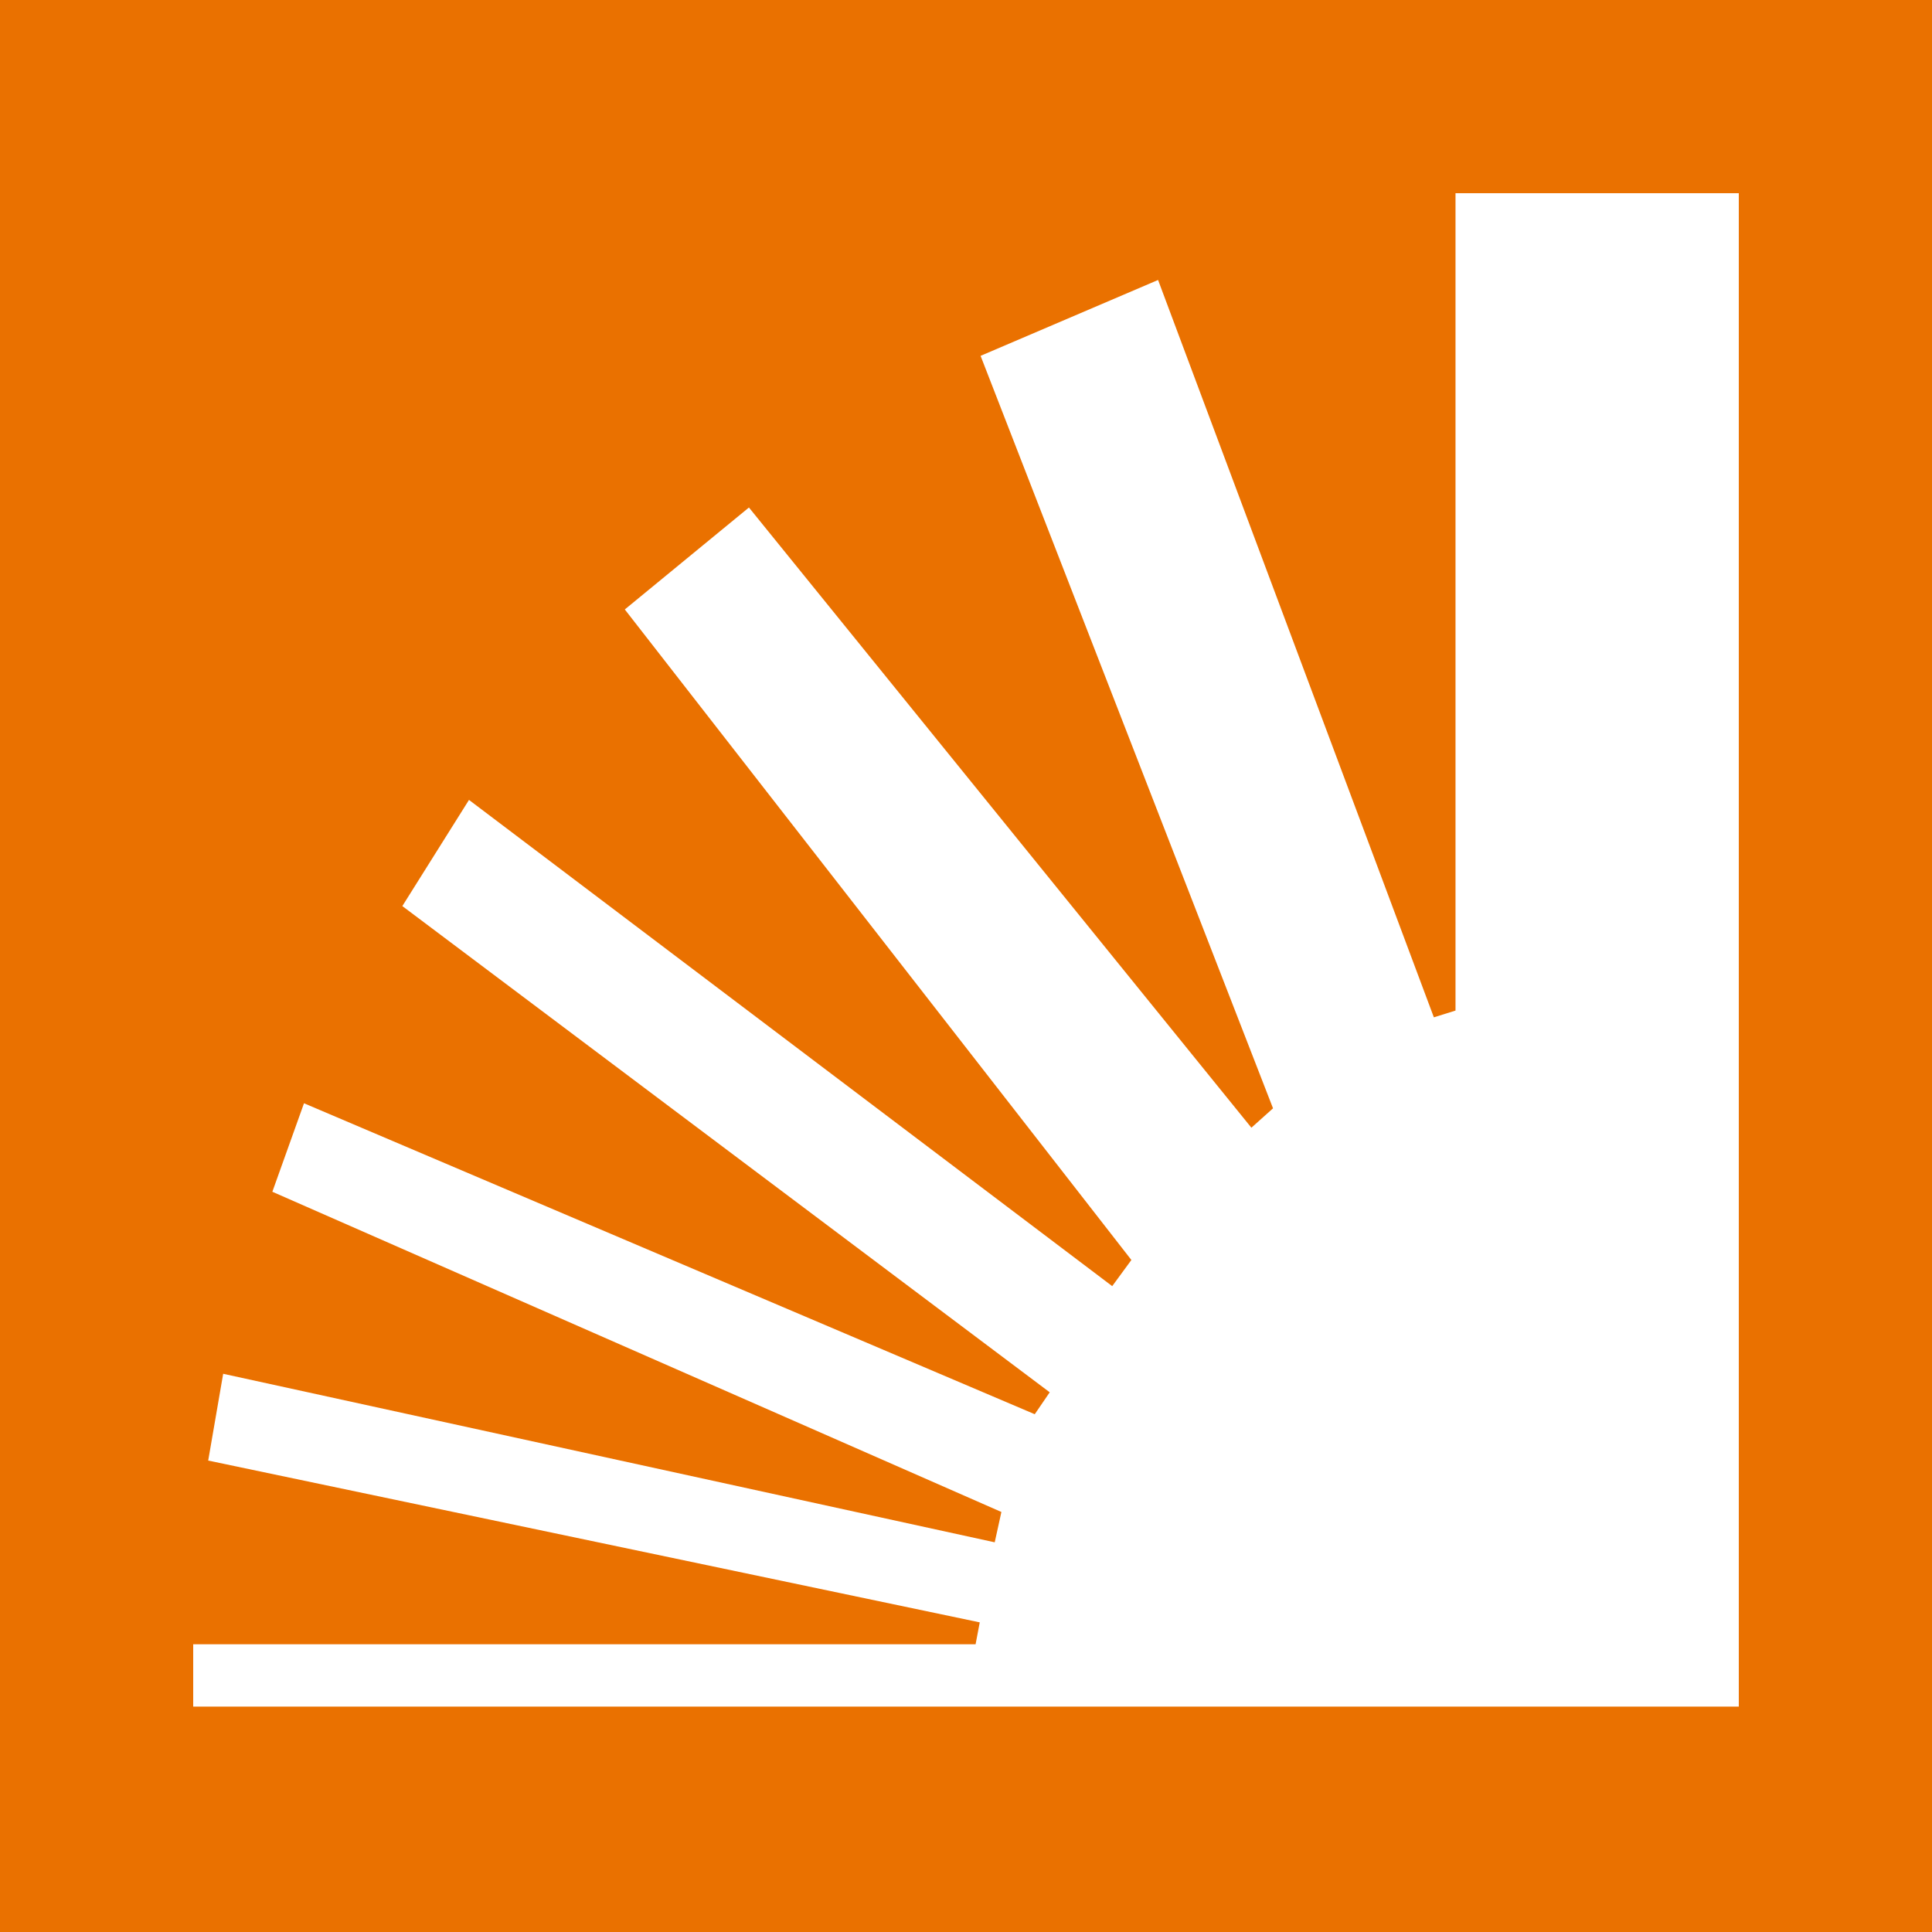 <svg width="60" height="60" viewBox="0 0 60 60" fill="none" xmlns="http://www.w3.org/2000/svg">
<rect width="60" height="60" fill="#EA7100"/>
<path d="M6 51.064H30.298L30.427 50.384L6.466 45.359L6.931 42.664L30.892 47.898L31.099 46.956L8.458 37.011L9.441 34.263L32.135 43.92L32.6 43.239L12.495 28.139L14.565 24.842L34.541 39.942L35.136 39.13L19.404 18.927L23.259 15.761L38.863 35.022L39.535 34.42L30.453 11.051L35.965 8.695L44.53 31.594L45.202 31.384V6H54V53H6L6 51.064Z" fill="white"/>
</svg>
